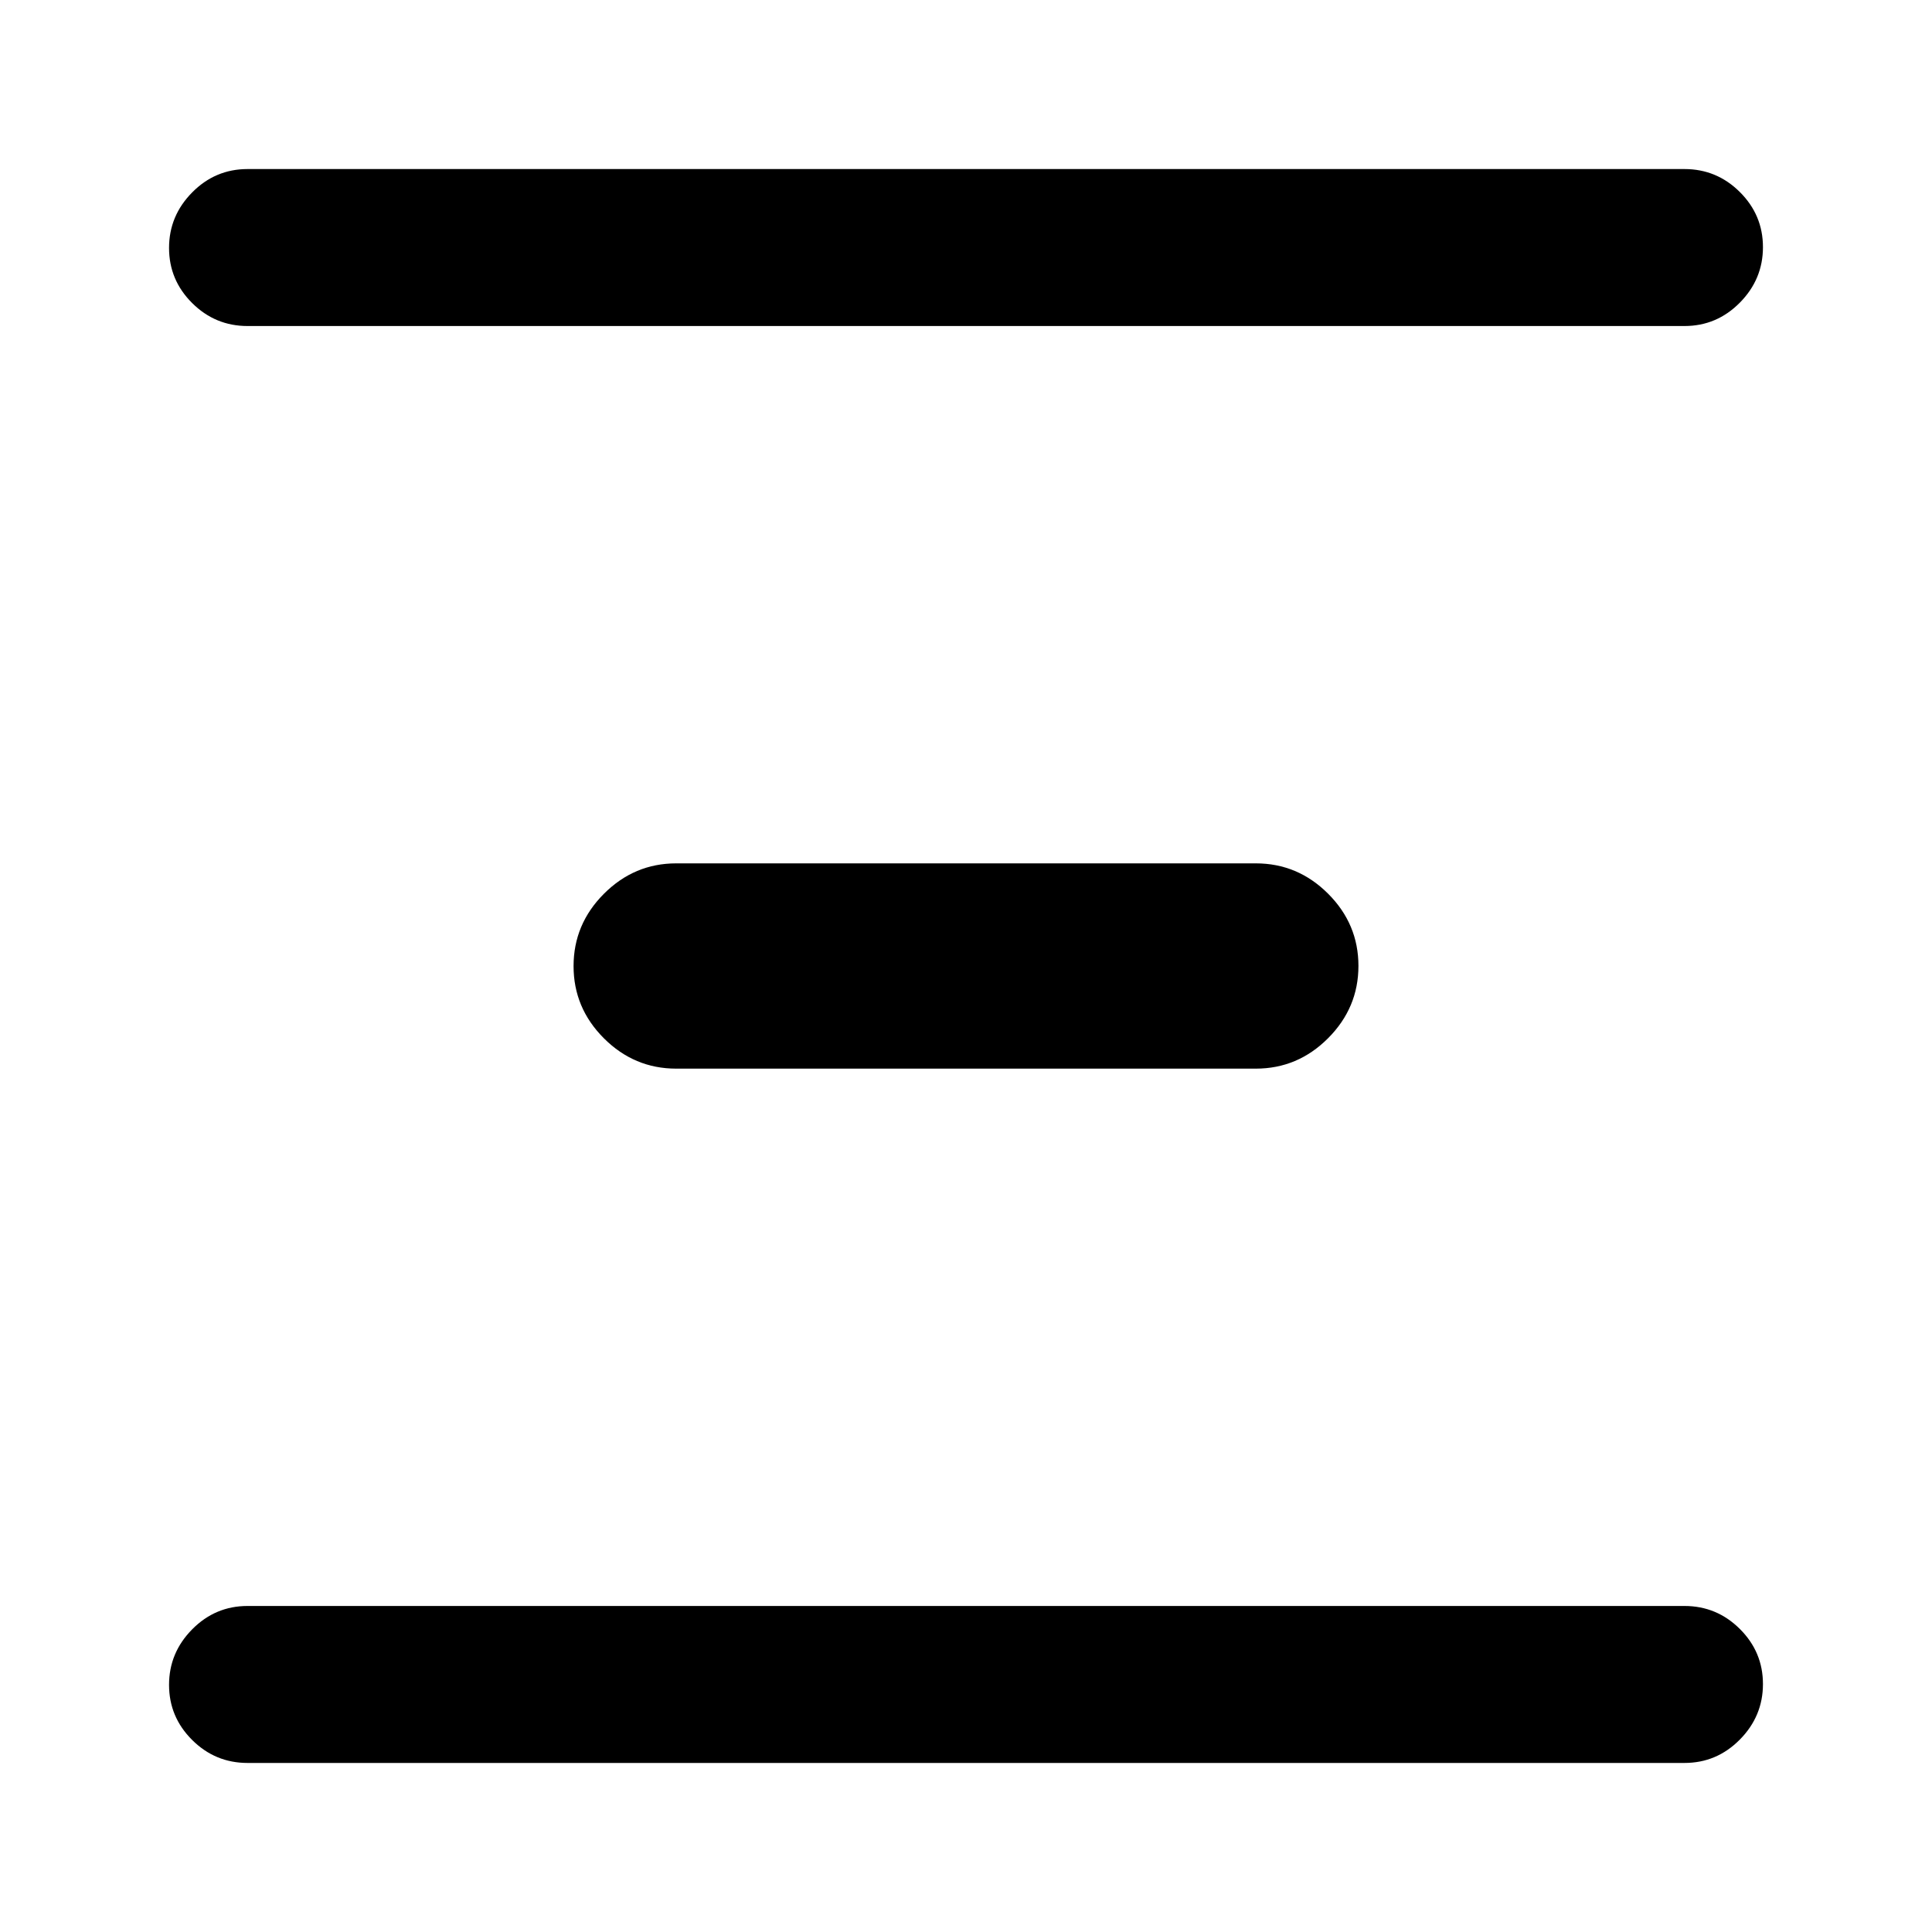 <svg xmlns="http://www.w3.org/2000/svg" height="20" viewBox="0 -960 960 960" width="20"><path d="M123-84q-16.05 0-27.52-11.42Q84-106.84 84-122.8q0-15.97 11.48-27.58Q106.95-162 123-162h714q16.05 0 27.52 11.42Q876-139.16 876-123.2q0 15.97-11.48 27.58Q853.05-84 837-84H123Zm213-345q-20.83 0-35.92-15.07Q285-459.14 285-479.95q0-20.82 15.08-35.93Q315.17-531 336-531h288q20.83 0 35.92 15.07Q675-500.86 675-480.05q0 20.82-15.08 35.93Q644.83-429 624-429H336ZM123-798q-16.05 0-27.52-11.42Q84-820.84 84-836.8q0-15.97 11.48-27.58Q106.95-876 123-876h714q16.05 0 27.52 11.42Q876-853.16 876-837.2q0 15.97-11.48 27.58Q853.05-798 837-798H123Z"/></svg>